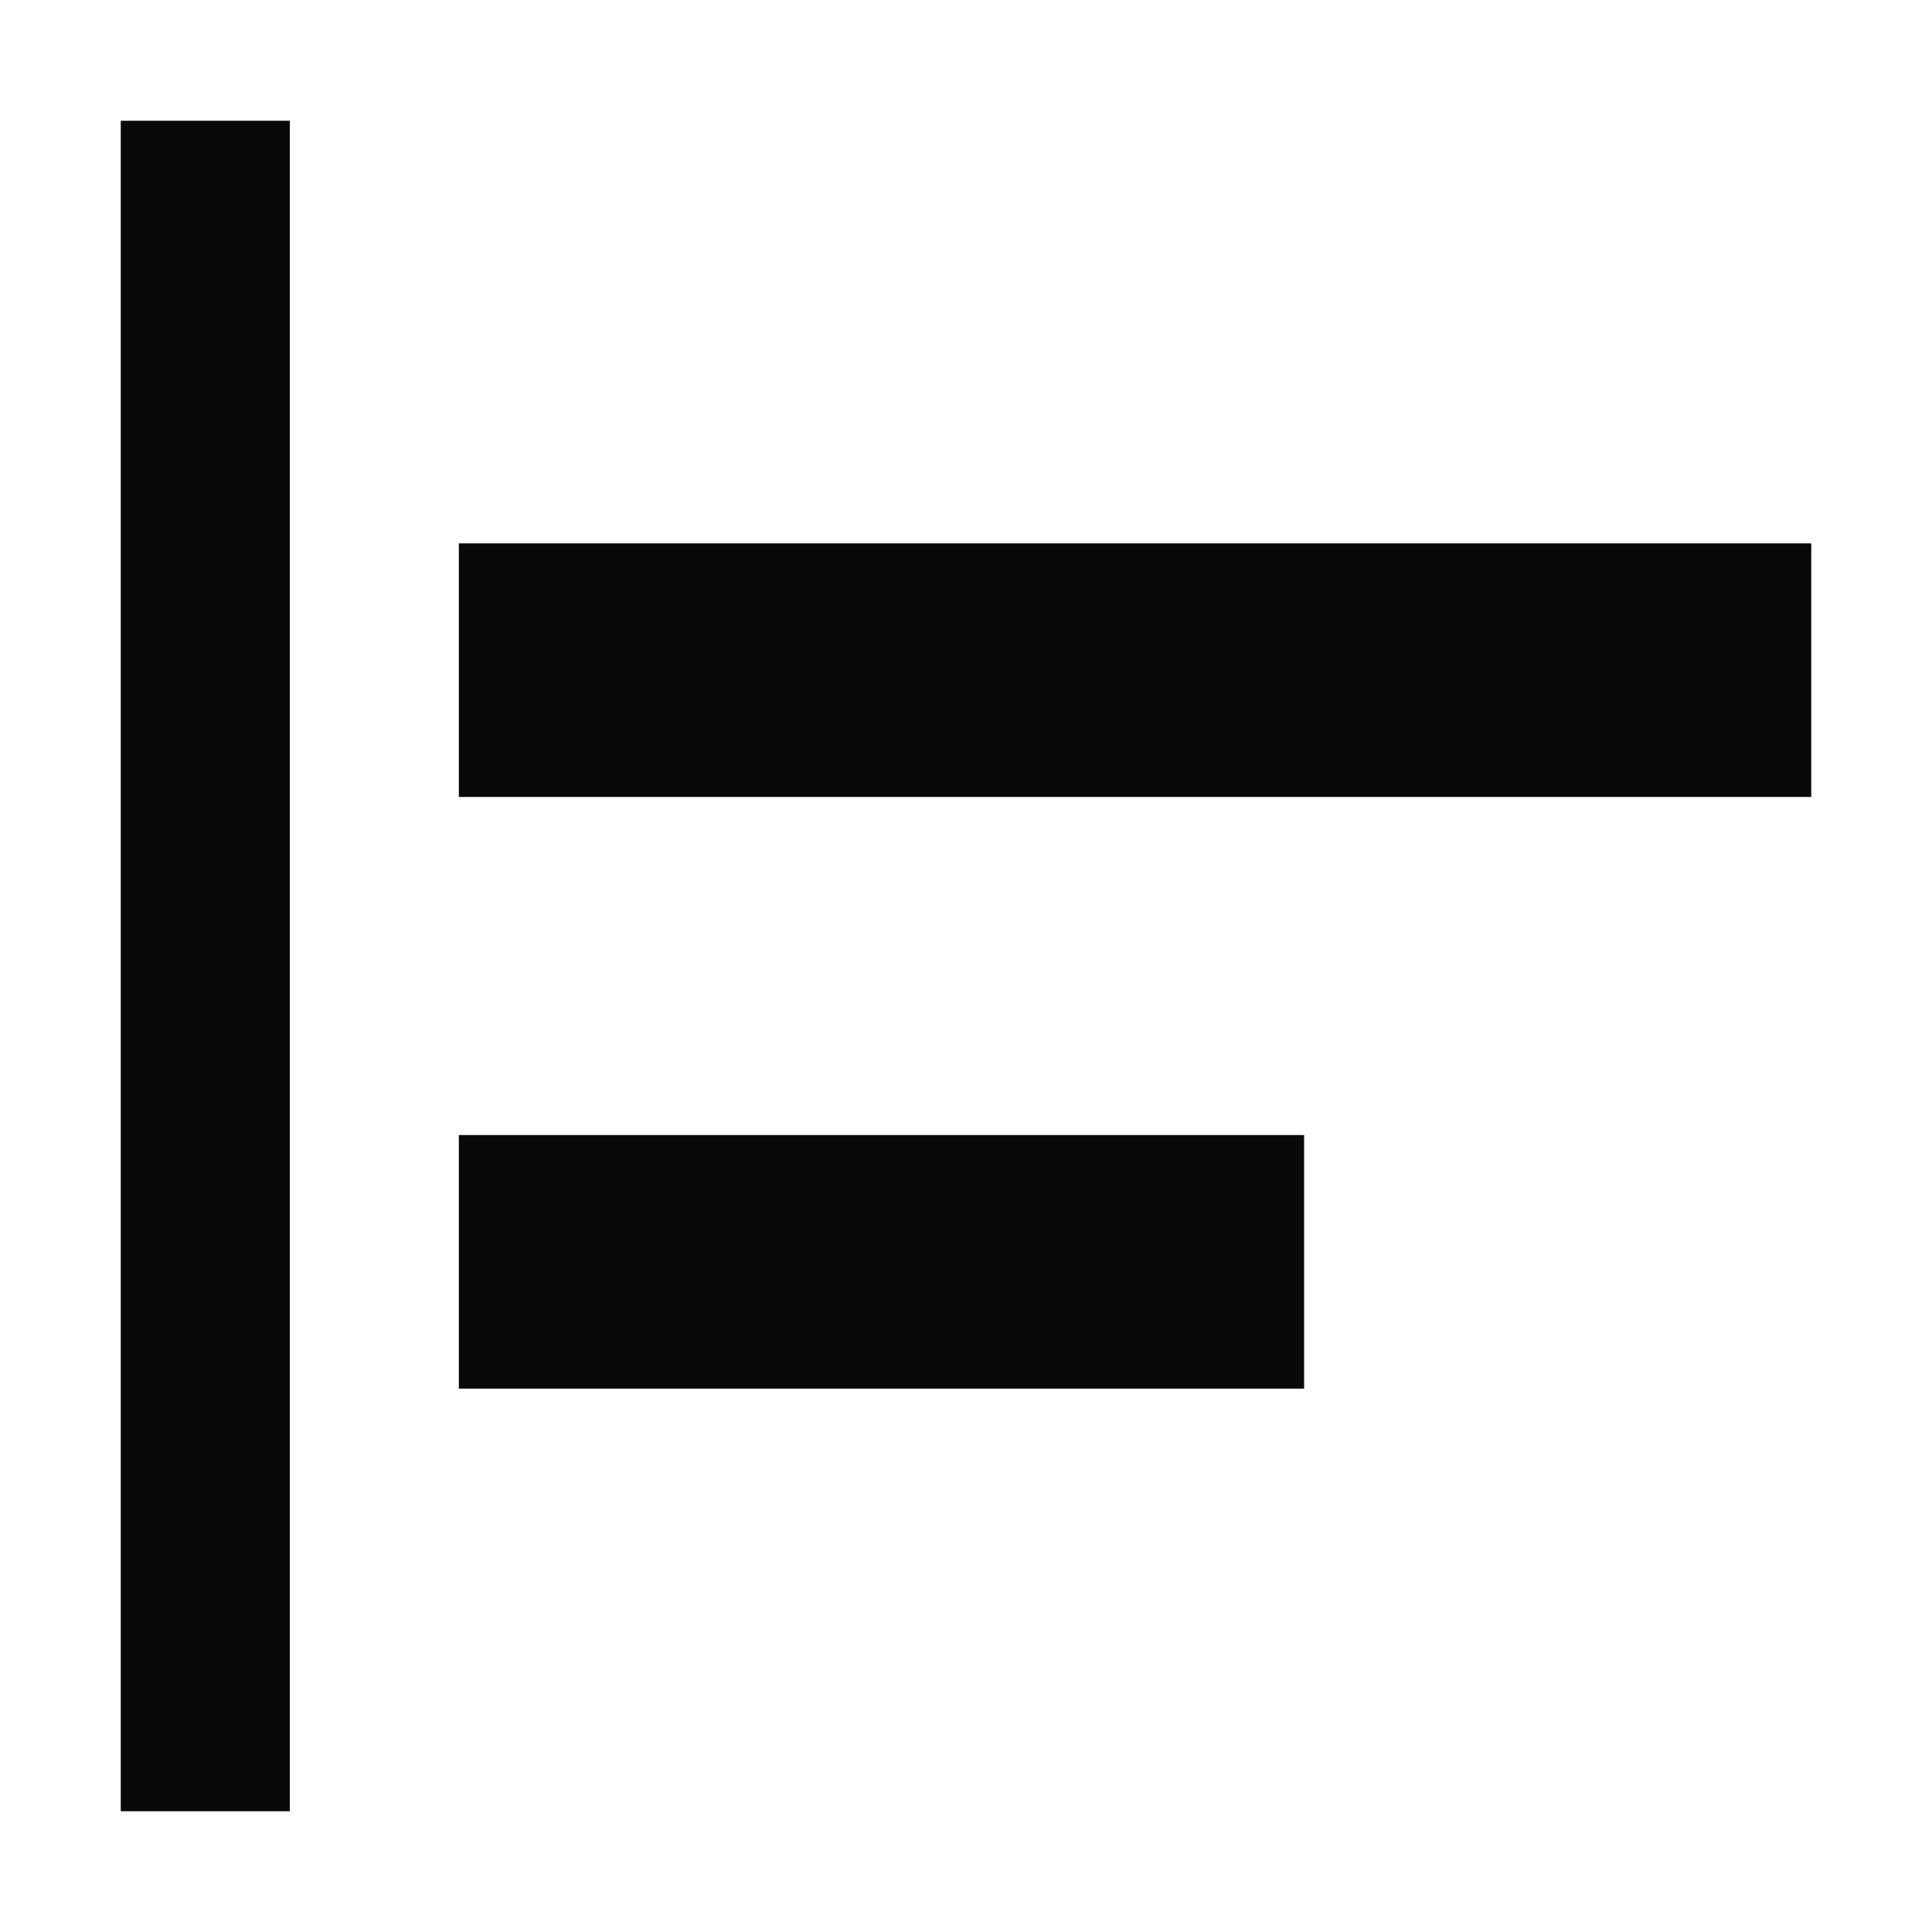 <svg width="16" height="16" viewBox="0 0 16 16" fill="none" xmlns="http://www.w3.org/2000/svg">
<g clip-path="url(#clip0_11_1039)">
<mask id="mask0_11_1039" style="mask-type:alpha" maskUnits="userSpaceOnUse" x="0" y="0" width="16" height="16">
<rect width="16" height="16" fill="#D9D9D9"/>
</mask>
<g mask="url(#mask0_11_1039)">
<path d="M1 15V1H2.4V15H1ZM3.8 11.5V9.4H10.8V11.5H3.8ZM3.8 6.6V4.5H15V6.6H3.8Z" fill="#09090B"/>
</g>
</g>
<defs>
<clipPath id="clip0_11_1039">
<rect width="16" height="16" fill="white"/>
</clipPath>
</defs>
</svg>
